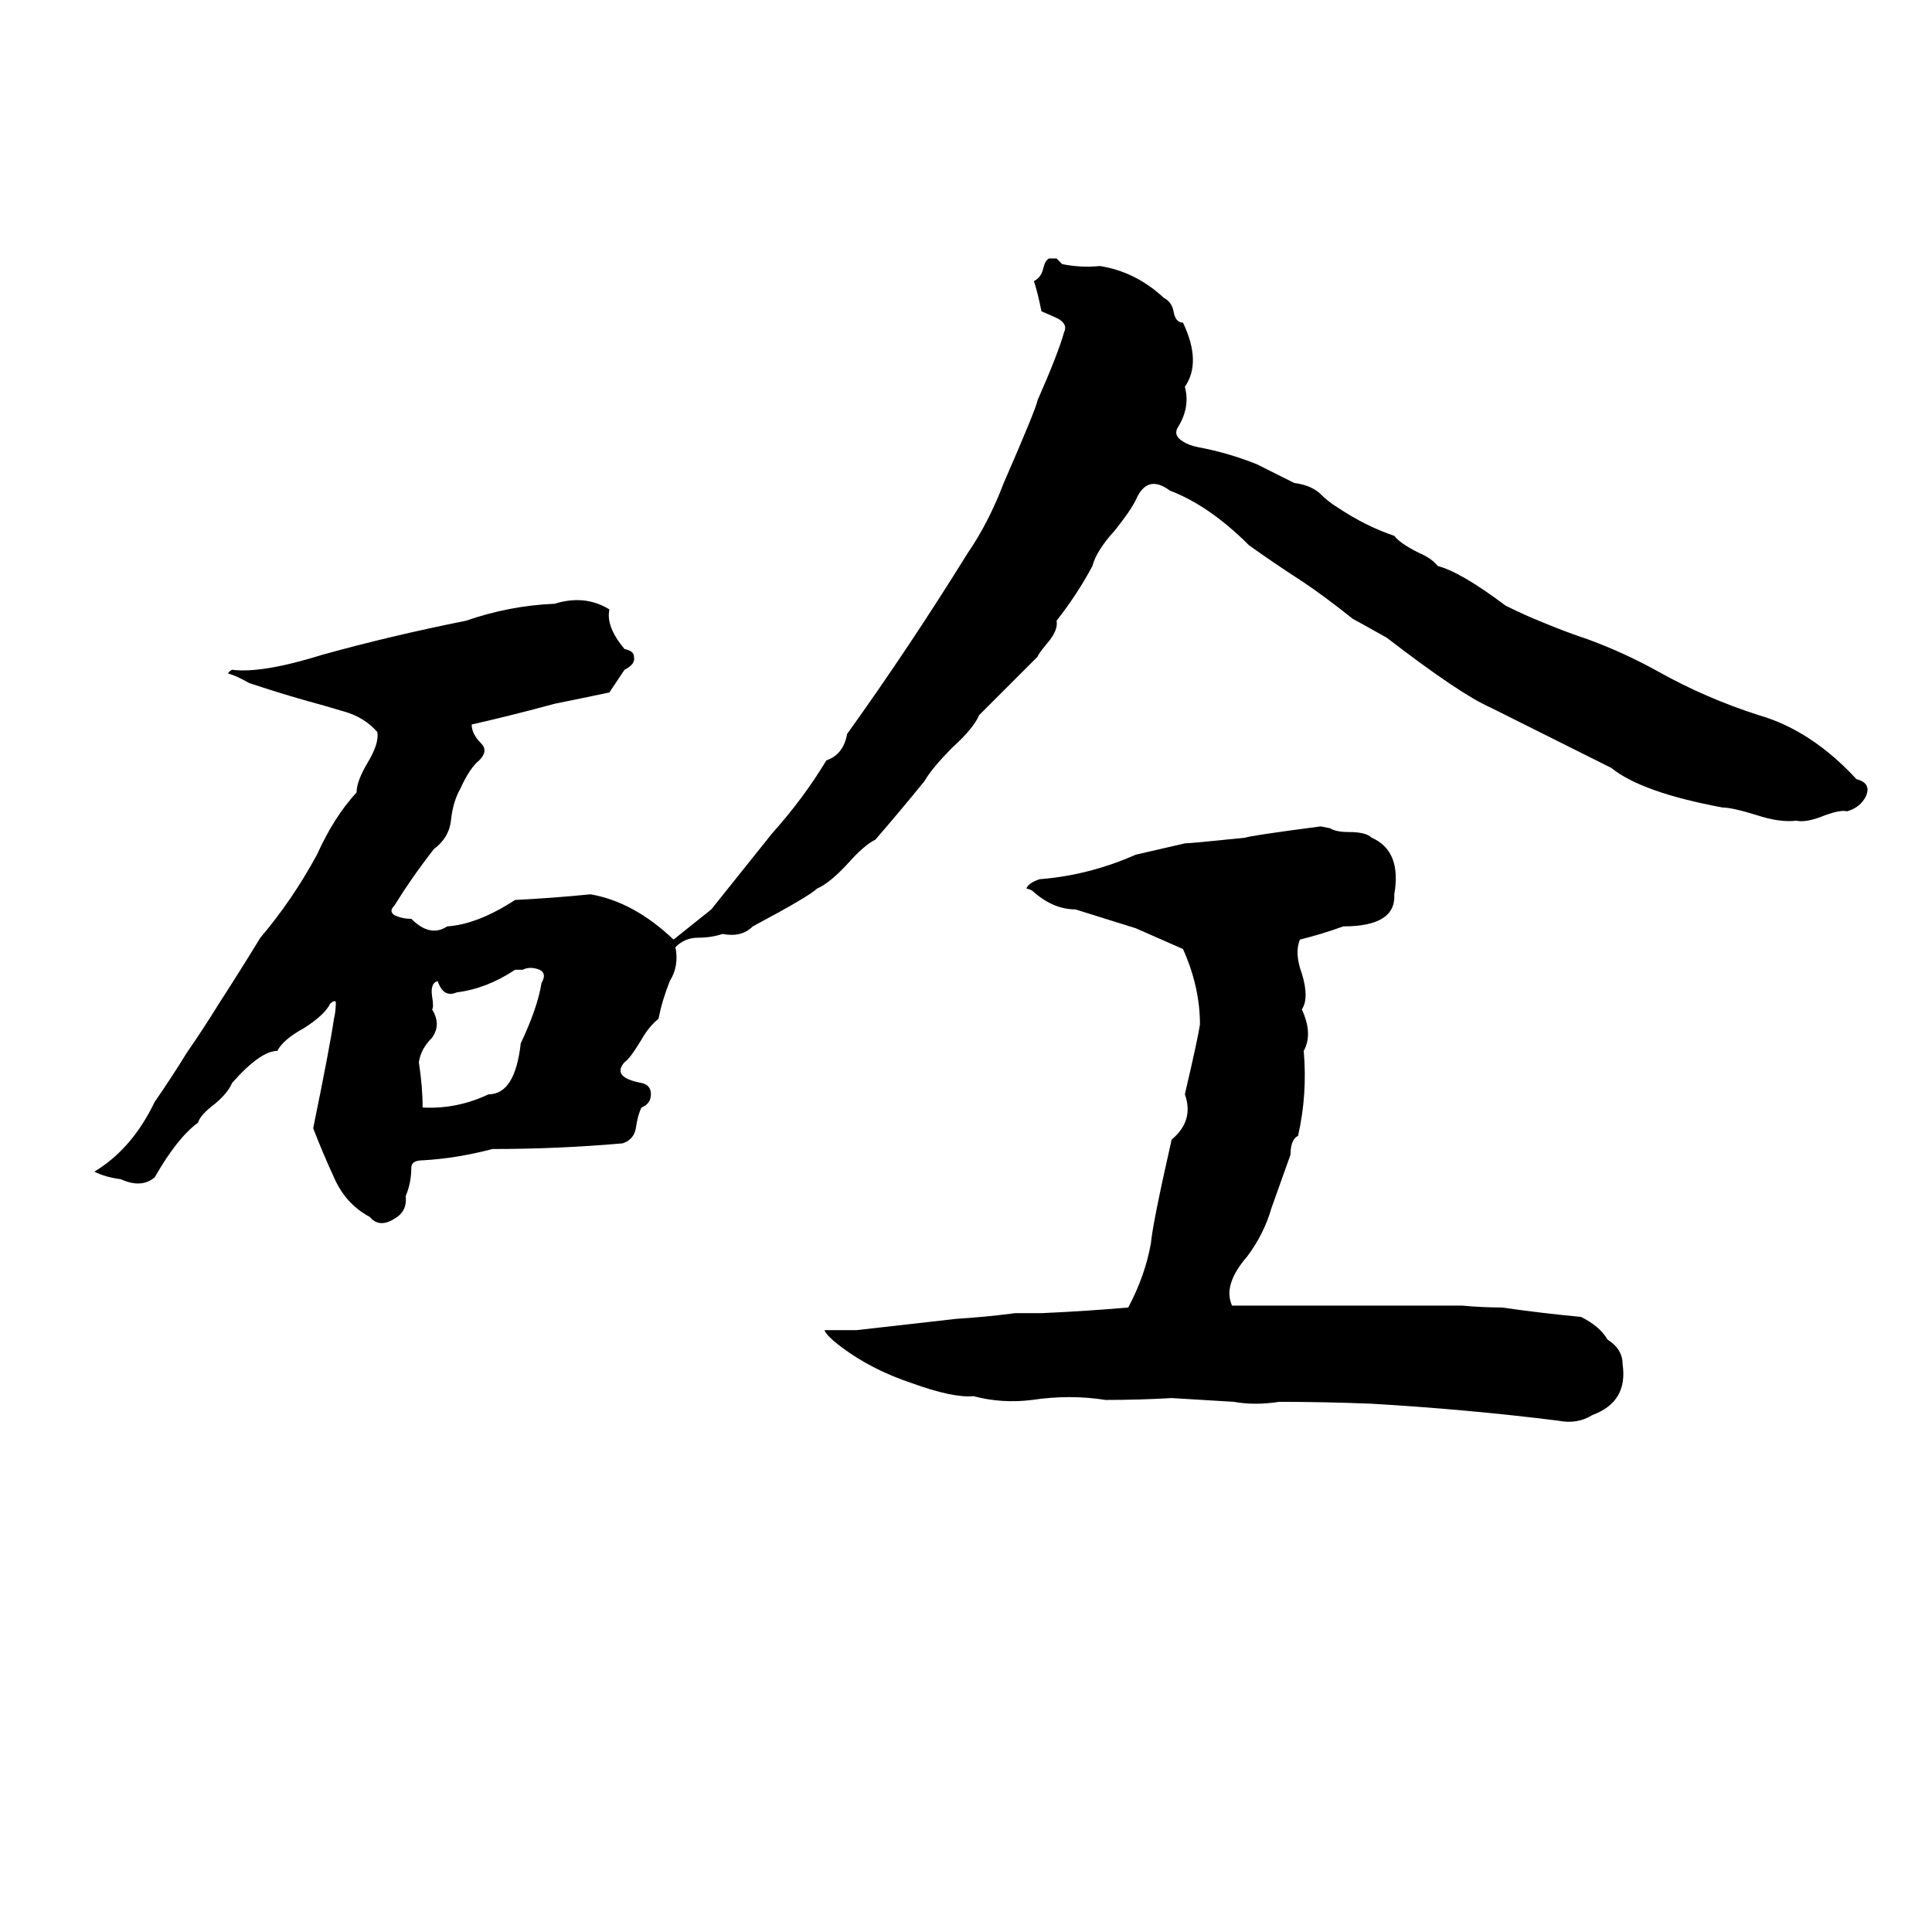 <svg xmlns="http://www.w3.org/2000/svg" viewBox="0 -800 1024 1024">
	<path fill="#000000" d="M556 -663Q558 -663 560 -663L563 -660Q573 -658 583 -659Q602 -656 617 -642Q621 -640 622 -635Q623 -629 627 -629Q637 -608 628 -595Q631 -584 624 -573Q622 -569 627 -566Q630 -564 635 -563Q651 -560 666 -554Q676 -549 686 -544Q694 -543 699 -539Q704 -534 709 -531Q724 -521 739 -516Q742 -512 752 -507Q759 -504 762 -500Q774 -497 798 -479Q808 -474 818 -470Q830 -465 842 -461Q861 -454 879 -444Q904 -430 932 -421Q960 -413 984 -387Q992 -385 989 -378Q986 -372 979 -370Q975 -371 965 -367Q957 -364 952 -365Q943 -364 931 -368Q918 -372 913 -372Q870 -380 854 -393Q822 -409 790 -425Q774 -432 735 -462Q719 -471 717 -472Q702 -484 690 -492Q676 -501 662 -511Q641 -532 620 -540Q608 -549 602 -535Q599 -529 591 -519Q581 -508 579 -500Q571 -485 560 -471Q561 -466 555 -459Q550 -453 550 -452L519 -421Q516 -414 505 -404Q494 -393 490 -386Q477 -370 464 -355Q458 -352 450 -343Q440 -332 433 -329Q429 -325 399 -309Q393 -303 383 -305Q377 -303 370 -303Q363 -303 358 -298Q360 -288 355 -280Q351 -270 349 -260Q344 -256 340 -249Q334 -239 331 -237Q324 -229 340 -226Q345 -225 345 -220Q345 -215 340 -213Q338 -209 337 -202Q336 -196 330 -194Q296 -191 261 -191Q242 -186 224 -185Q218 -185 218 -181Q218 -173 215 -166Q216 -158 209 -154Q201 -149 196 -155Q183 -162 177 -176Q171 -189 166 -202Q175 -246 177 -260Q178 -264 178 -269Q177 -270 175 -268Q172 -262 161 -255Q150 -249 147 -243Q138 -243 123 -226Q121 -221 114 -215Q106 -209 105 -205Q94 -197 82 -176Q75 -170 64 -175Q56 -176 50 -179Q70 -191 82 -216Q91 -229 99 -242Q108 -255 116 -268Q127 -285 138 -303Q155 -323 168 -347Q177 -367 189 -380Q189 -386 195 -396Q201 -406 200 -412Q193 -420 182 -423Q172 -426 161 -429Q147 -433 132 -438Q125 -442 121 -443Q121 -444 123 -445Q139 -443 171 -453Q207 -463 247 -471Q270 -479 294 -480Q310 -485 323 -477Q321 -468 331 -456Q336 -455 336 -452Q337 -448 331 -445Q327 -439 323 -433Q309 -430 294 -427Q272 -421 250 -416Q250 -411 255 -406Q259 -402 254 -397Q249 -393 244 -382Q240 -375 239 -365Q238 -356 230 -350Q219 -336 209 -320Q206 -317 209 -315Q213 -313 218 -313Q228 -303 237 -309Q253 -310 273 -323Q293 -324 313 -326Q336 -322 357 -302Q367 -310 377 -318Q393 -338 409 -358Q426 -377 438 -397Q447 -400 449 -411Q482 -457 513 -507Q524 -523 532 -544Q549 -583 550 -588Q561 -613 564 -624Q566 -628 561 -631Q559 -632 552 -635Q550 -645 548 -651Q552 -653 553 -658Q554 -662 556 -663ZM700 -362L705 -361Q708 -359 715 -359Q724 -359 727 -356Q743 -349 739 -326Q740 -309 712 -309Q701 -305 689 -302Q686 -295 690 -284Q694 -271 690 -265Q696 -252 691 -243Q693 -220 688 -198Q684 -196 684 -188Q679 -174 674 -160Q670 -146 661 -134Q648 -119 653 -108H775Q786 -107 796 -107Q817 -104 838 -102Q848 -97 852 -90Q860 -85 860 -77Q863 -57 844 -50Q836 -45 826 -47Q778 -53 727 -56Q702 -57 678 -57Q665 -55 654 -57Q638 -58 621 -59Q604 -58 586 -58Q567 -61 547 -58Q531 -56 516 -60Q505 -59 483 -67Q462 -74 446 -86Q438 -92 437 -95Q438 -95 439 -95Q447 -95 454 -95Q481 -98 507 -101Q523 -102 538 -104Q545 -104 552 -104Q575 -105 598 -107Q607 -124 610 -141Q611 -152 621 -196Q633 -206 628 -220Q635 -250 636 -257Q636 -277 627 -297L602 -308Q586 -313 570 -318Q558 -318 547 -328Q545 -329 544 -329Q545 -332 551 -334Q577 -336 602 -347Q615 -350 628 -353Q631 -353 660 -356Q662 -357 700 -362ZM277 -286H273Q258 -276 242 -274Q235 -271 232 -280Q228 -279 229 -272Q230 -266 229 -265Q234 -257 229 -250Q223 -244 222 -237Q224 -224 224 -213Q242 -212 259 -220Q273 -220 276 -247Q285 -266 287 -279Q290 -284 286 -286Q281 -288 277 -286Z"/>
</svg>